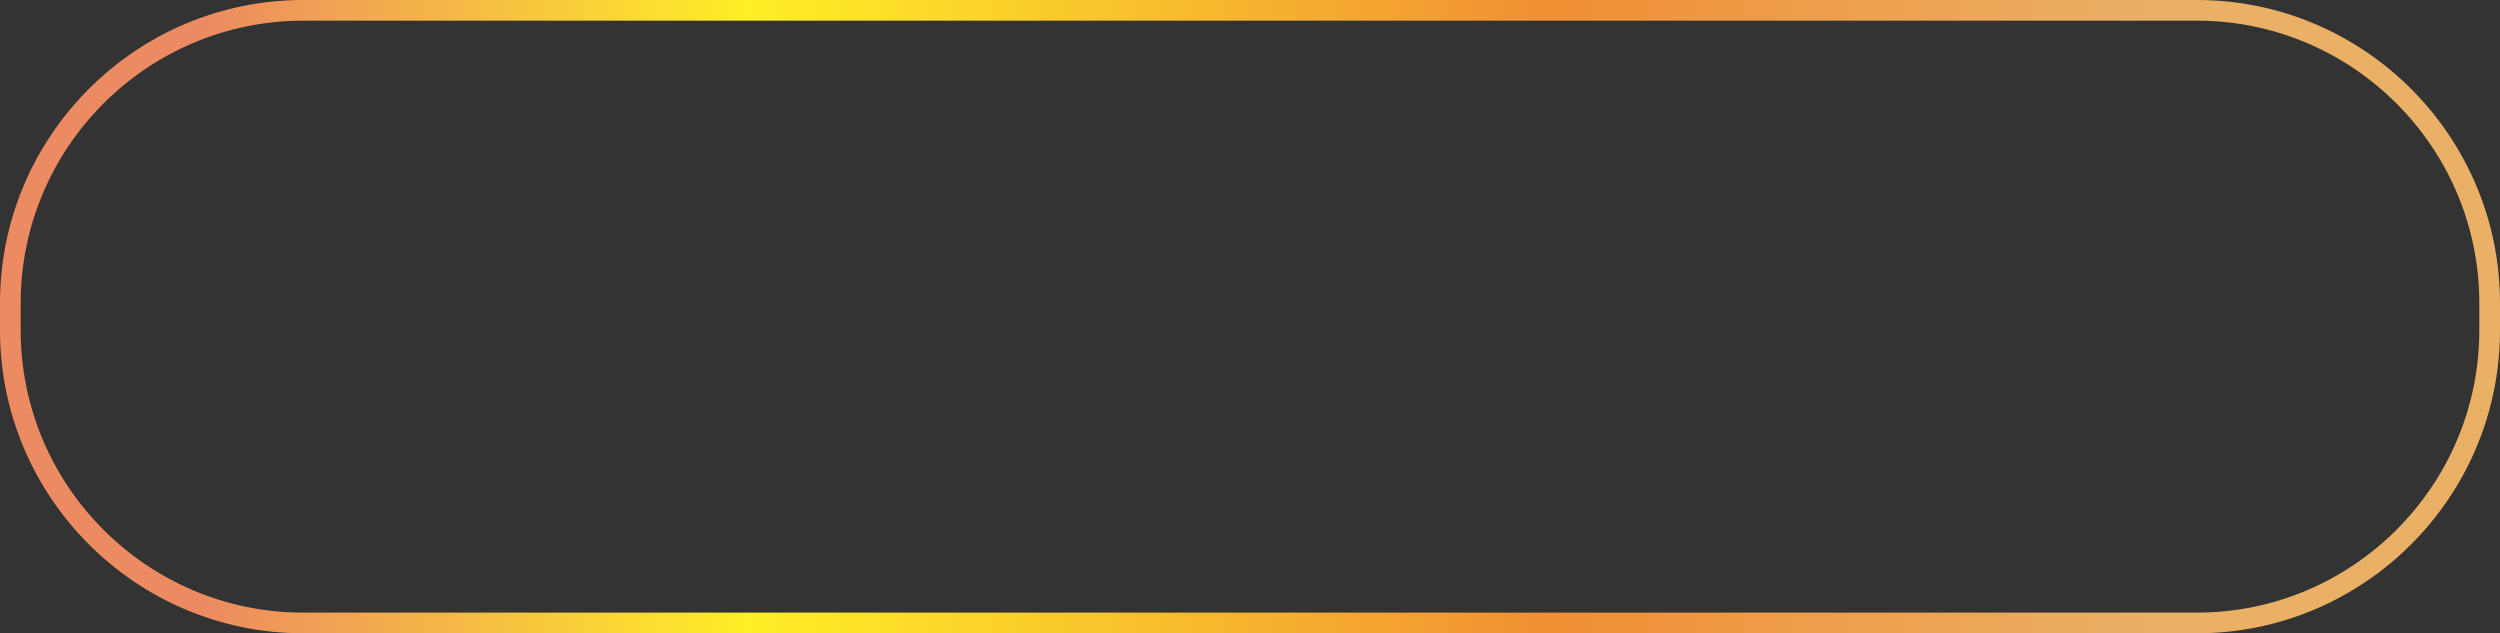 <svg id="_Слой_2" xmlns="http://www.w3.org/2000/svg" width="1080" height="273.58" xmlns:xlink="http://www.w3.org/1999/xlink" viewBox="0 0 1080 273.58"><rect x="0" y="0" width="1080" height="273.58" fill="#333333" stroke="none"/><defs><linearGradient id="_Новый_образец_градиентной_за_23" x1="0" y1="136.79" x2="1080" y2="136.79" gradientUnits="userSpaceOnUse"><stop offset=".08" stop-color="#ec8a61"/><stop offset=".3" stop-color="#ffef26"/><stop offset=".62" stop-color="#f18f34"/><stop offset=".86" stop-color="#eab066"/></linearGradient></defs><g id="Contour20_000000"><g id="Contour20_000000-2"><path d="M949.04 273.58H130.96C58.75 273.58.0 214.83.0 142.62v-11.66C0 58.75 58.75.0 130.96.0H949.04C1021.25.0 1080 58.75 1080 130.96v11.66c0 72.21-58.75 130.96-130.96 130.96zM130.96 8.93C63.67 8.93 8.93 63.67 8.93 130.96v11.66c0 67.29 54.74 122.03 122.03 122.03H949.04c67.29.0 122.03-54.74 122.03-122.03v-11.66c0-67.29-54.74-122.03-122.03-122.03H130.96z" fill="url(#_Новый_образец_градиентной_за_23)"/></g></g></svg>